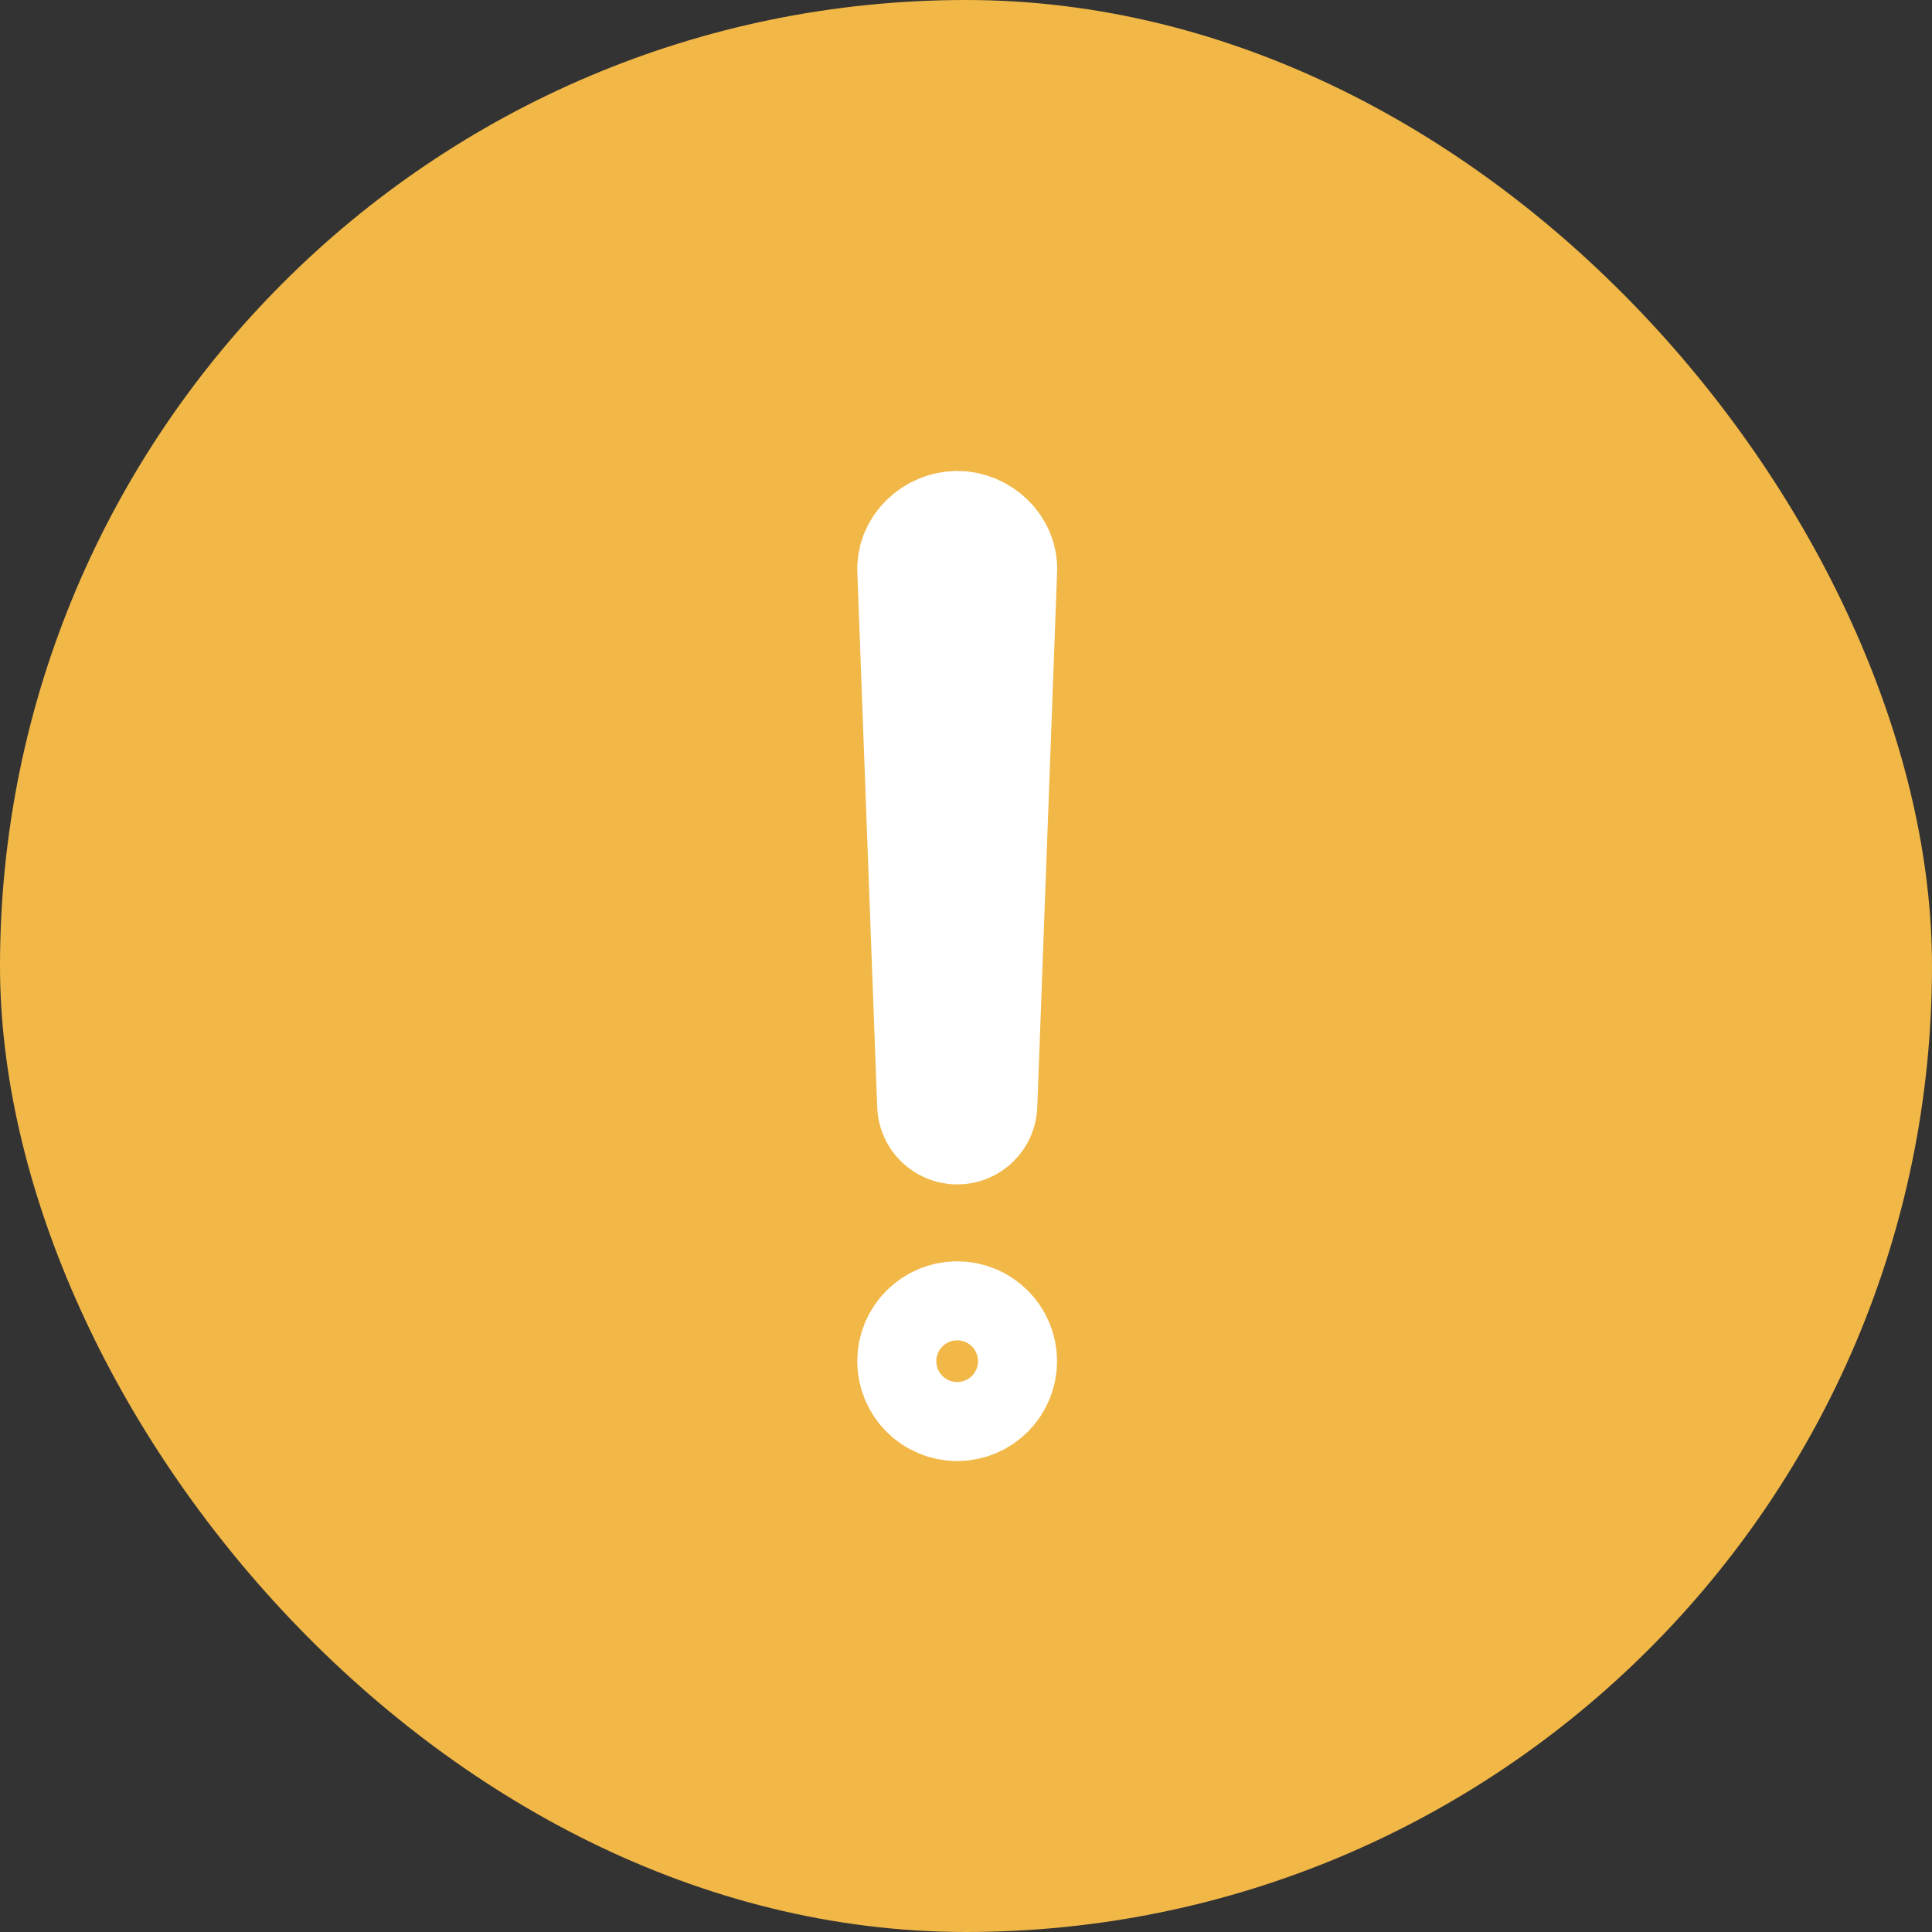 <svg width="32" height="32" viewBox="0 0 32 32" fill="none" xmlns="http://www.w3.org/2000/svg">
<rect x="0" y="0" width="32" height="32" fill="#333333" stroke="none"/>
<rect width="32" height="32" rx="16" fill="#F1B747"/>
<path d="M15.855 8.8C15.501 8.8 15.177 9.101 15.2 9.454L15.528 18.291C15.528 18.378 15.562 18.461 15.624 18.522C15.685 18.584 15.768 18.618 15.855 18.618C15.942 18.618 16.025 18.584 16.086 18.522C16.148 18.461 16.182 18.378 16.182 18.291L16.509 9.454C16.533 9.101 16.209 8.8 15.855 8.8Z" stroke="white" stroke-width="2" stroke-linecap="round" stroke-linejoin="round"/>
<path d="M15.854 23.2C16.215 23.2 16.508 22.907 16.508 22.545C16.508 22.184 16.215 21.891 15.854 21.891C15.492 21.891 15.199 22.184 15.199 22.545C15.199 22.907 15.492 23.2 15.854 23.2Z" stroke="white" stroke-width="2" stroke-linecap="round" stroke-linejoin="round"/>
</svg>
